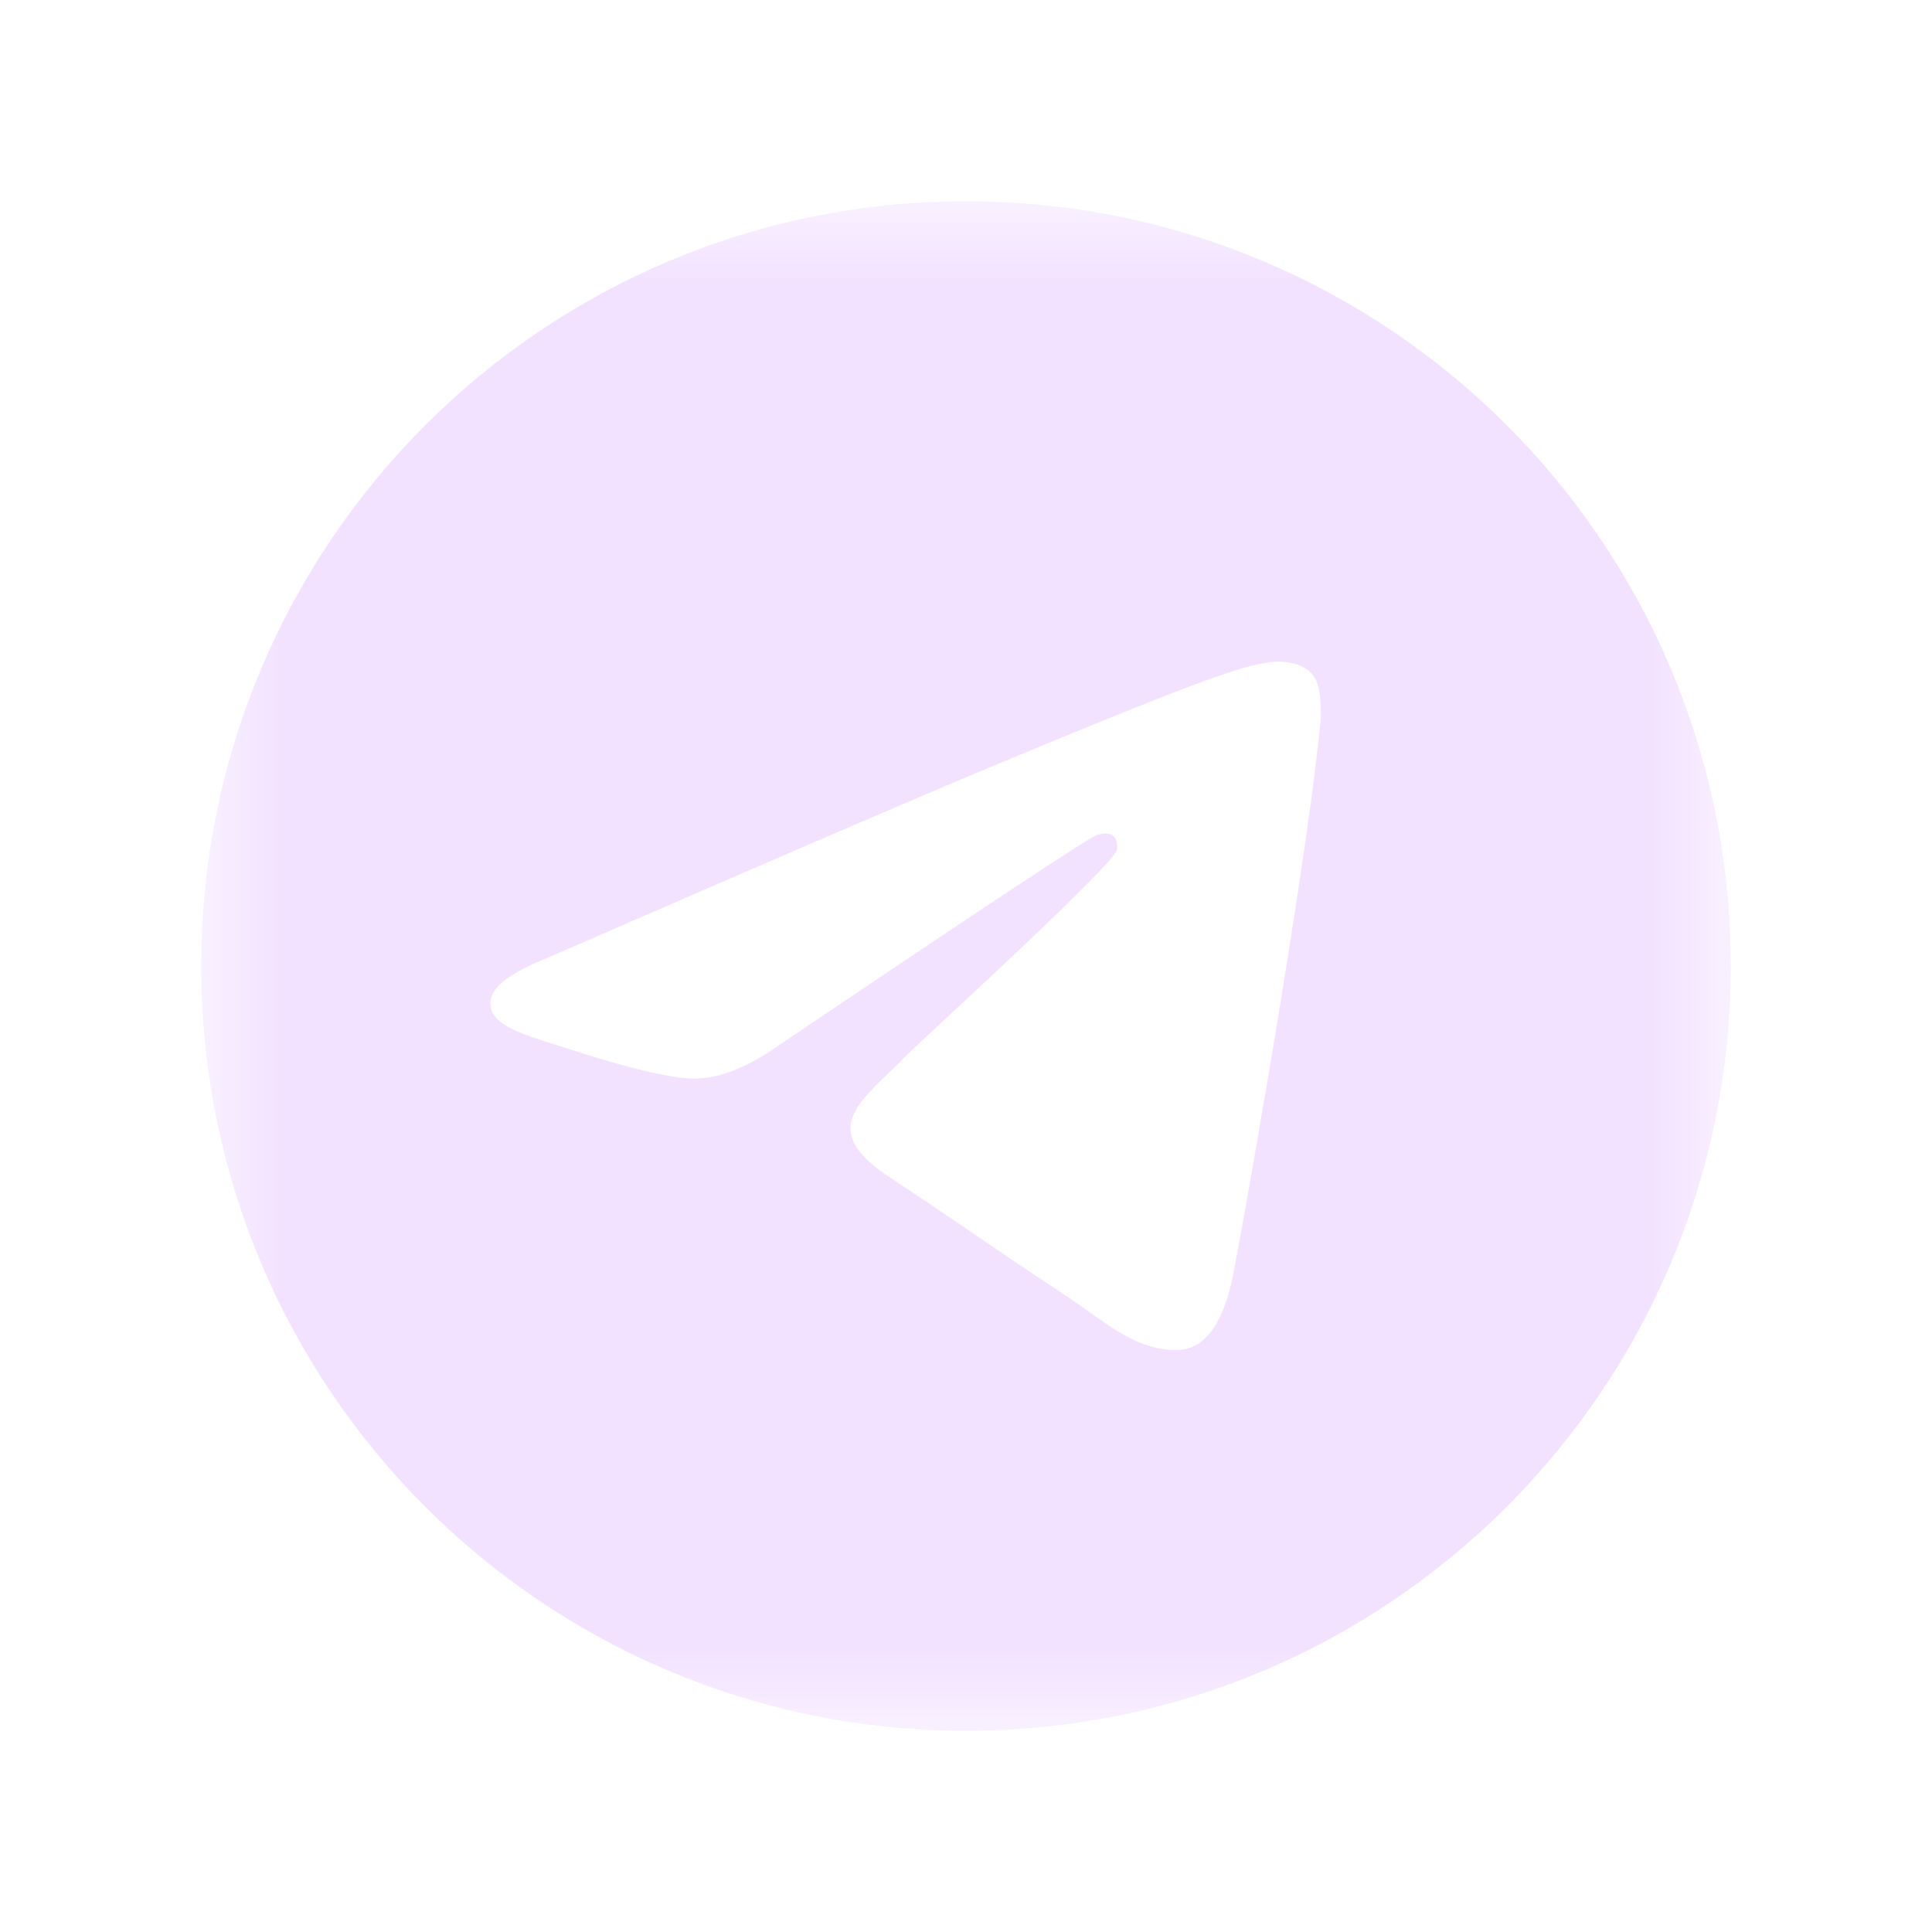 <svg width="24" height="24" viewBox="0 0 24 24" fill="none" xmlns="http://www.w3.org/2000/svg">
<mask id="mask0_5_738" style="mask-type:luminance" maskUnits="userSpaceOnUse" x="2" y="2" width="20" height="20">
<path d="M21.5 2.5H2.5V21.5H21.5V2.5Z" fill="white"/>
</mask>
<g mask="url(#mask0_5_738)">
<path fill-rule="evenodd" clip-rule="evenodd" d="M21.5 12C21.5 17.247 17.247 21.5 12 21.5C6.753 21.5 2.5 17.247 2.5 12C2.5 6.753 6.753 2.5 12 2.5C17.247 2.5 21.5 6.753 21.5 12ZM12.341 9.513C11.417 9.897 9.57 10.693 6.801 11.899C6.351 12.078 6.116 12.253 6.094 12.424C6.058 12.713 6.42 12.827 6.913 12.982C6.98 13.003 7.05 13.025 7.121 13.048C7.606 13.206 8.258 13.39 8.598 13.398C8.905 13.405 9.249 13.278 9.628 13.017C12.216 11.271 13.551 10.388 13.635 10.369C13.694 10.355 13.776 10.338 13.832 10.388C13.887 10.437 13.882 10.531 13.876 10.556C13.84 10.709 12.419 12.03 11.683 12.714C11.454 12.927 11.291 13.078 11.258 13.113C11.184 13.19 11.108 13.263 11.035 13.333C10.584 13.768 10.246 14.094 11.054 14.626C11.442 14.881 11.752 15.093 12.062 15.303C12.4 15.534 12.737 15.764 13.174 16.05C13.285 16.123 13.391 16.198 13.495 16.272C13.888 16.553 14.242 16.805 14.679 16.765C14.932 16.741 15.195 16.503 15.328 15.79C15.643 14.108 16.261 10.463 16.404 8.961C16.417 8.829 16.401 8.66 16.388 8.587C16.376 8.513 16.349 8.407 16.253 8.329C16.139 8.237 15.964 8.217 15.885 8.219C15.528 8.225 14.979 8.416 12.341 9.513Z" fill="#F2E2FF"/>
</g>
</svg>
